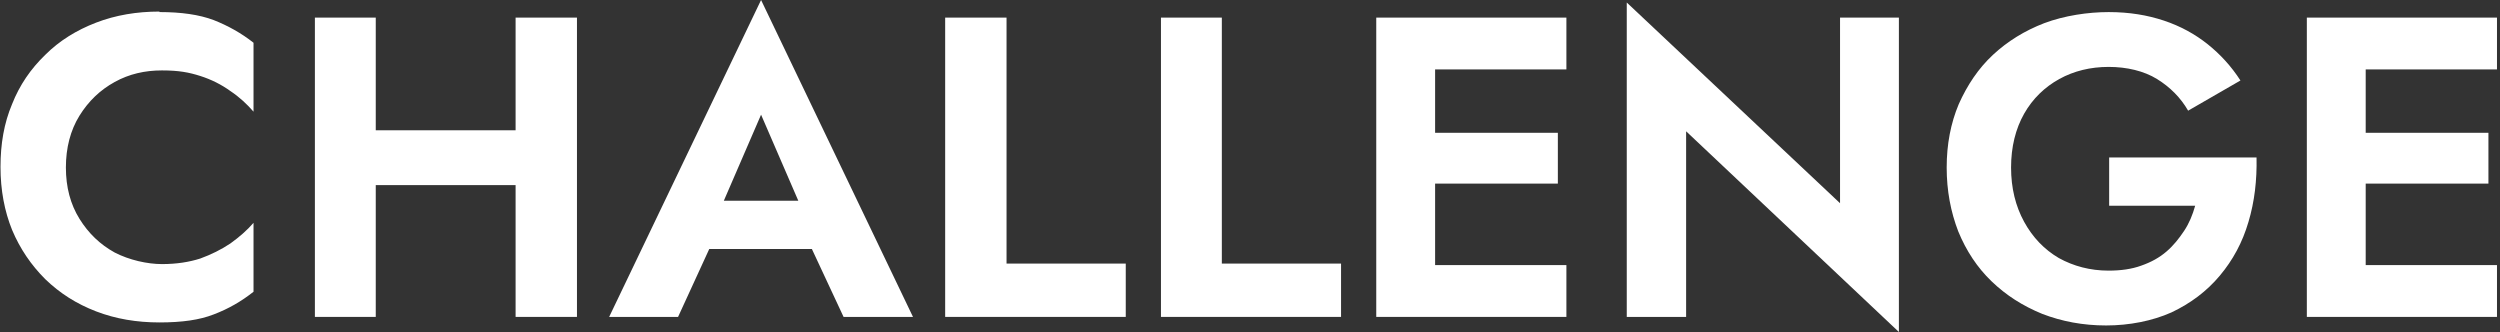 <?xml version="1.0" encoding="UTF-8"?>
<svg id="_レイヤー_1" data-name="レイヤー 1" xmlns="http://www.w3.org/2000/svg" version="1.1" viewBox="0 0 497 66">
  <rect x="0" y="0" width="497" height="66" fill="#333333" stroke="none"/>
  <defs>
    <style>
      .cls-1 {
        fill: none;
      }

      .cls-1, .cls-2 {
        stroke-width: 0px;
      }

      .cls-2 {
        fill: #fff;
      }
    </style>
  </defs>
  <g>
    <path class="cls-2" d="M31.7,2.3c-4.5,0-8.7.7-12.6,2.2-3.9,1.5-7.3,3.6-10.1,6.4-2.9,2.8-5.1,6-6.6,9.8-1.6,3.8-2.3,7.9-2.3,12.5s.8,8.8,2.3,12.5c1.6,3.8,3.8,7,6.6,9.8,2.9,2.8,6.2,4.9,10.1,6.4,3.9,1.5,8.1,2.2,12.6,2.2s8-.5,10.8-1.6c2.9-1.1,5.5-2.6,7.9-4.5v-13.7c-1.3,1.5-2.8,2.8-4.6,4.1-1.8,1.2-3.8,2.2-6,3-2.2.7-4.7,1.1-7.6,1.1s-6.5-.8-9.4-2.3c-2.9-1.6-5.2-3.8-7-6.7-1.8-2.9-2.7-6.3-2.7-10.2s.9-7.4,2.7-10.3c1.8-2.9,4.1-5.1,7-6.7,2.9-1.6,6-2.3,9.4-2.3s5.4.4,7.6,1.1c2.2.7,4.2,1.7,6,3,1.8,1.2,3.3,2.6,4.6,4.1v-13.7c-2.4-1.9-5.1-3.4-7.9-4.5-2.9-1.1-6.5-1.6-10.8-1.6Z"/>
    <polygon class="cls-2" points="102.5 25.9 74.7 25.9 74.7 3.5 62.6 3.5 62.6 63 74.7 63 74.7 36.8 102.5 36.8 102.5 63 114.7 63 114.7 3.5 102.5 3.5 102.5 25.9"/>
    <path class="cls-2" d="M121.1,63h13.7l6.2-13.5h20.4l6.3,13.5h13.8L151.3,0l-30.2,63ZM158.7,39.9h-14.8l7.4-17.1,7.4,17.1Z"/>
    <polygon class="cls-2" points="200.1 3.5 187.9 3.5 187.9 63 223.8 63 223.8 52.4 200.1 52.4 200.1 3.5"/>
    <polygon class="cls-2" points="242.9 3.5 230.8 3.5 230.8 63 266.6 63 266.6 52.4 242.9 52.4 242.9 3.5"/>
    <polygon class="cls-2" points="281.4 3.5 273.6 3.5 273.6 63 281.4 63 285.3 63 311.4 63 311.4 52.7 285.3 52.7 285.3 36.5 309.7 36.5 309.7 26.4 285.3 26.4 285.3 13.8 311.4 13.8 311.4 3.5 285.3 3.5 281.4 3.5"/>
    <polygon class="cls-2" points="365.8 40.4 323.4 .5 323.4 63 335.2 63 335.2 26.1 377.5 66 377.5 3.5 365.8 3.5 365.8 40.4"/>
    <path class="cls-2" d="M419.3,31.2v9.7h17.1c-.5,1.8-1.2,3.5-2.2,5-1,1.5-2.1,2.9-3.5,4.1s-3,2.1-5,2.8c-1.9.7-4.1,1-6.5,1-3.7,0-7-.9-9.9-2.5-2.9-1.7-5.2-4.1-6.9-7.2-1.7-3.1-2.6-6.7-2.6-10.8s.9-7.7,2.6-10.7c1.7-3,4.1-5.3,7-6.9,2.9-1.6,6.2-2.4,9.8-2.4s7,.8,9.6,2.4c2.6,1.6,4.7,3.7,6.2,6.3l10.4-6c-1.8-2.8-4-5.2-6.5-7.2-2.5-2-5.4-3.6-8.7-4.7-3.3-1.1-6.9-1.7-11-1.7s-8.8.7-12.8,2.2c-3.9,1.5-7.3,3.6-10.2,6.3-2.9,2.7-5.1,6-6.8,9.8-1.6,3.8-2.4,8-2.4,12.6s.8,8.8,2.3,12.7c1.6,3.9,3.8,7.2,6.6,9.9,2.9,2.8,6.2,4.9,10.1,6.5,3.9,1.5,8.1,2.3,12.7,2.3s9.2-.9,13-2.6c3.8-1.8,7-4.2,9.6-7.3,2.6-3.1,4.5-6.6,5.7-10.7,1.2-4,1.7-8.3,1.6-12.8h-29.3Z"/>
    <polygon class="cls-2" points="496.4 13.8 496.4 3.5 470.3 3.5 466.4 3.5 458.6 3.5 458.6 63 466.4 63 470.3 63 496.4 63 496.4 52.7 470.3 52.7 470.3 36.5 494.7 36.5 494.7 26.4 470.3 26.4 470.3 13.8 496.4 13.8"/>
  </g>
  <rect class="cls-1" width="497" height="66"/>
</svg>